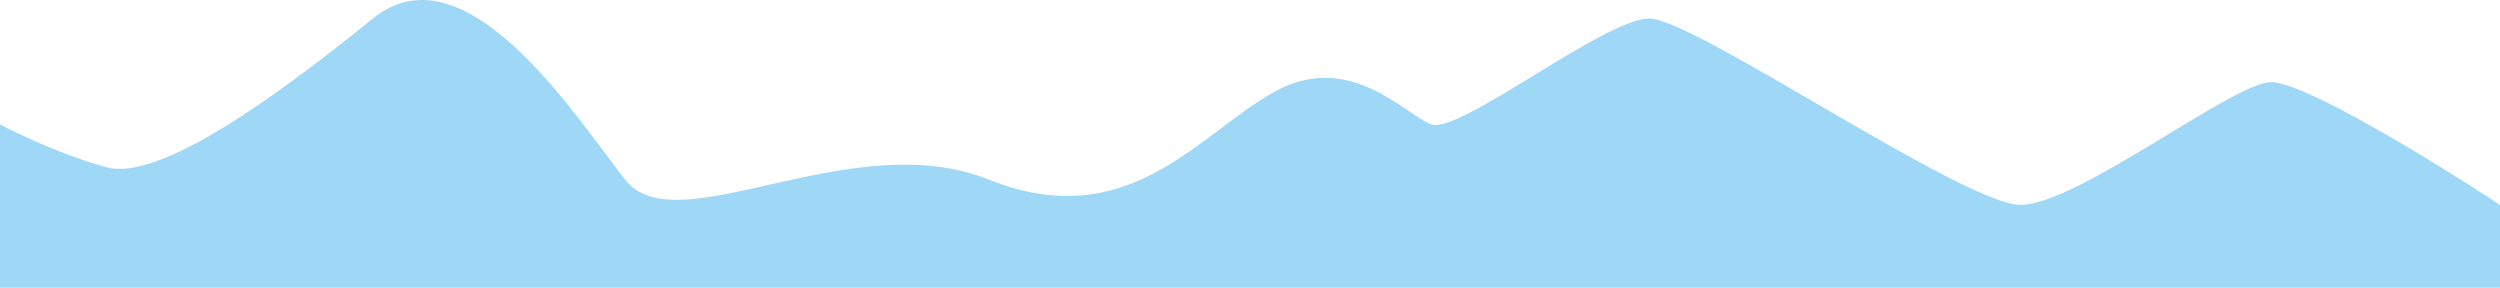 <svg width="1512" height="174" viewBox="0 0 1512 174" fill="none" xmlns="http://www.w3.org/2000/svg">
<path d="M1373 49.694C1392.2 48.58 1473.67 98.705 1512 123.906V174H0V75.204C10.667 80.925 38.5 94.128 64.5 101.179C97 109.991 170 56.187 225.5 11.195C281 -33.796 347 68.71 378 108.6C409 148.489 514.5 75.204 598 108.6C681.5 141.996 723.5 82.625 769.5 56.187C815.5 29.749 849 68.71 865.5 75.204C882 81.698 970.5 11.195 997.5 11.195C1024.5 11.195 1188 123.906 1222 123.906C1256 123.906 1349 51.085 1373 49.694Z" fill="#9FD7F7"/>
</svg>
